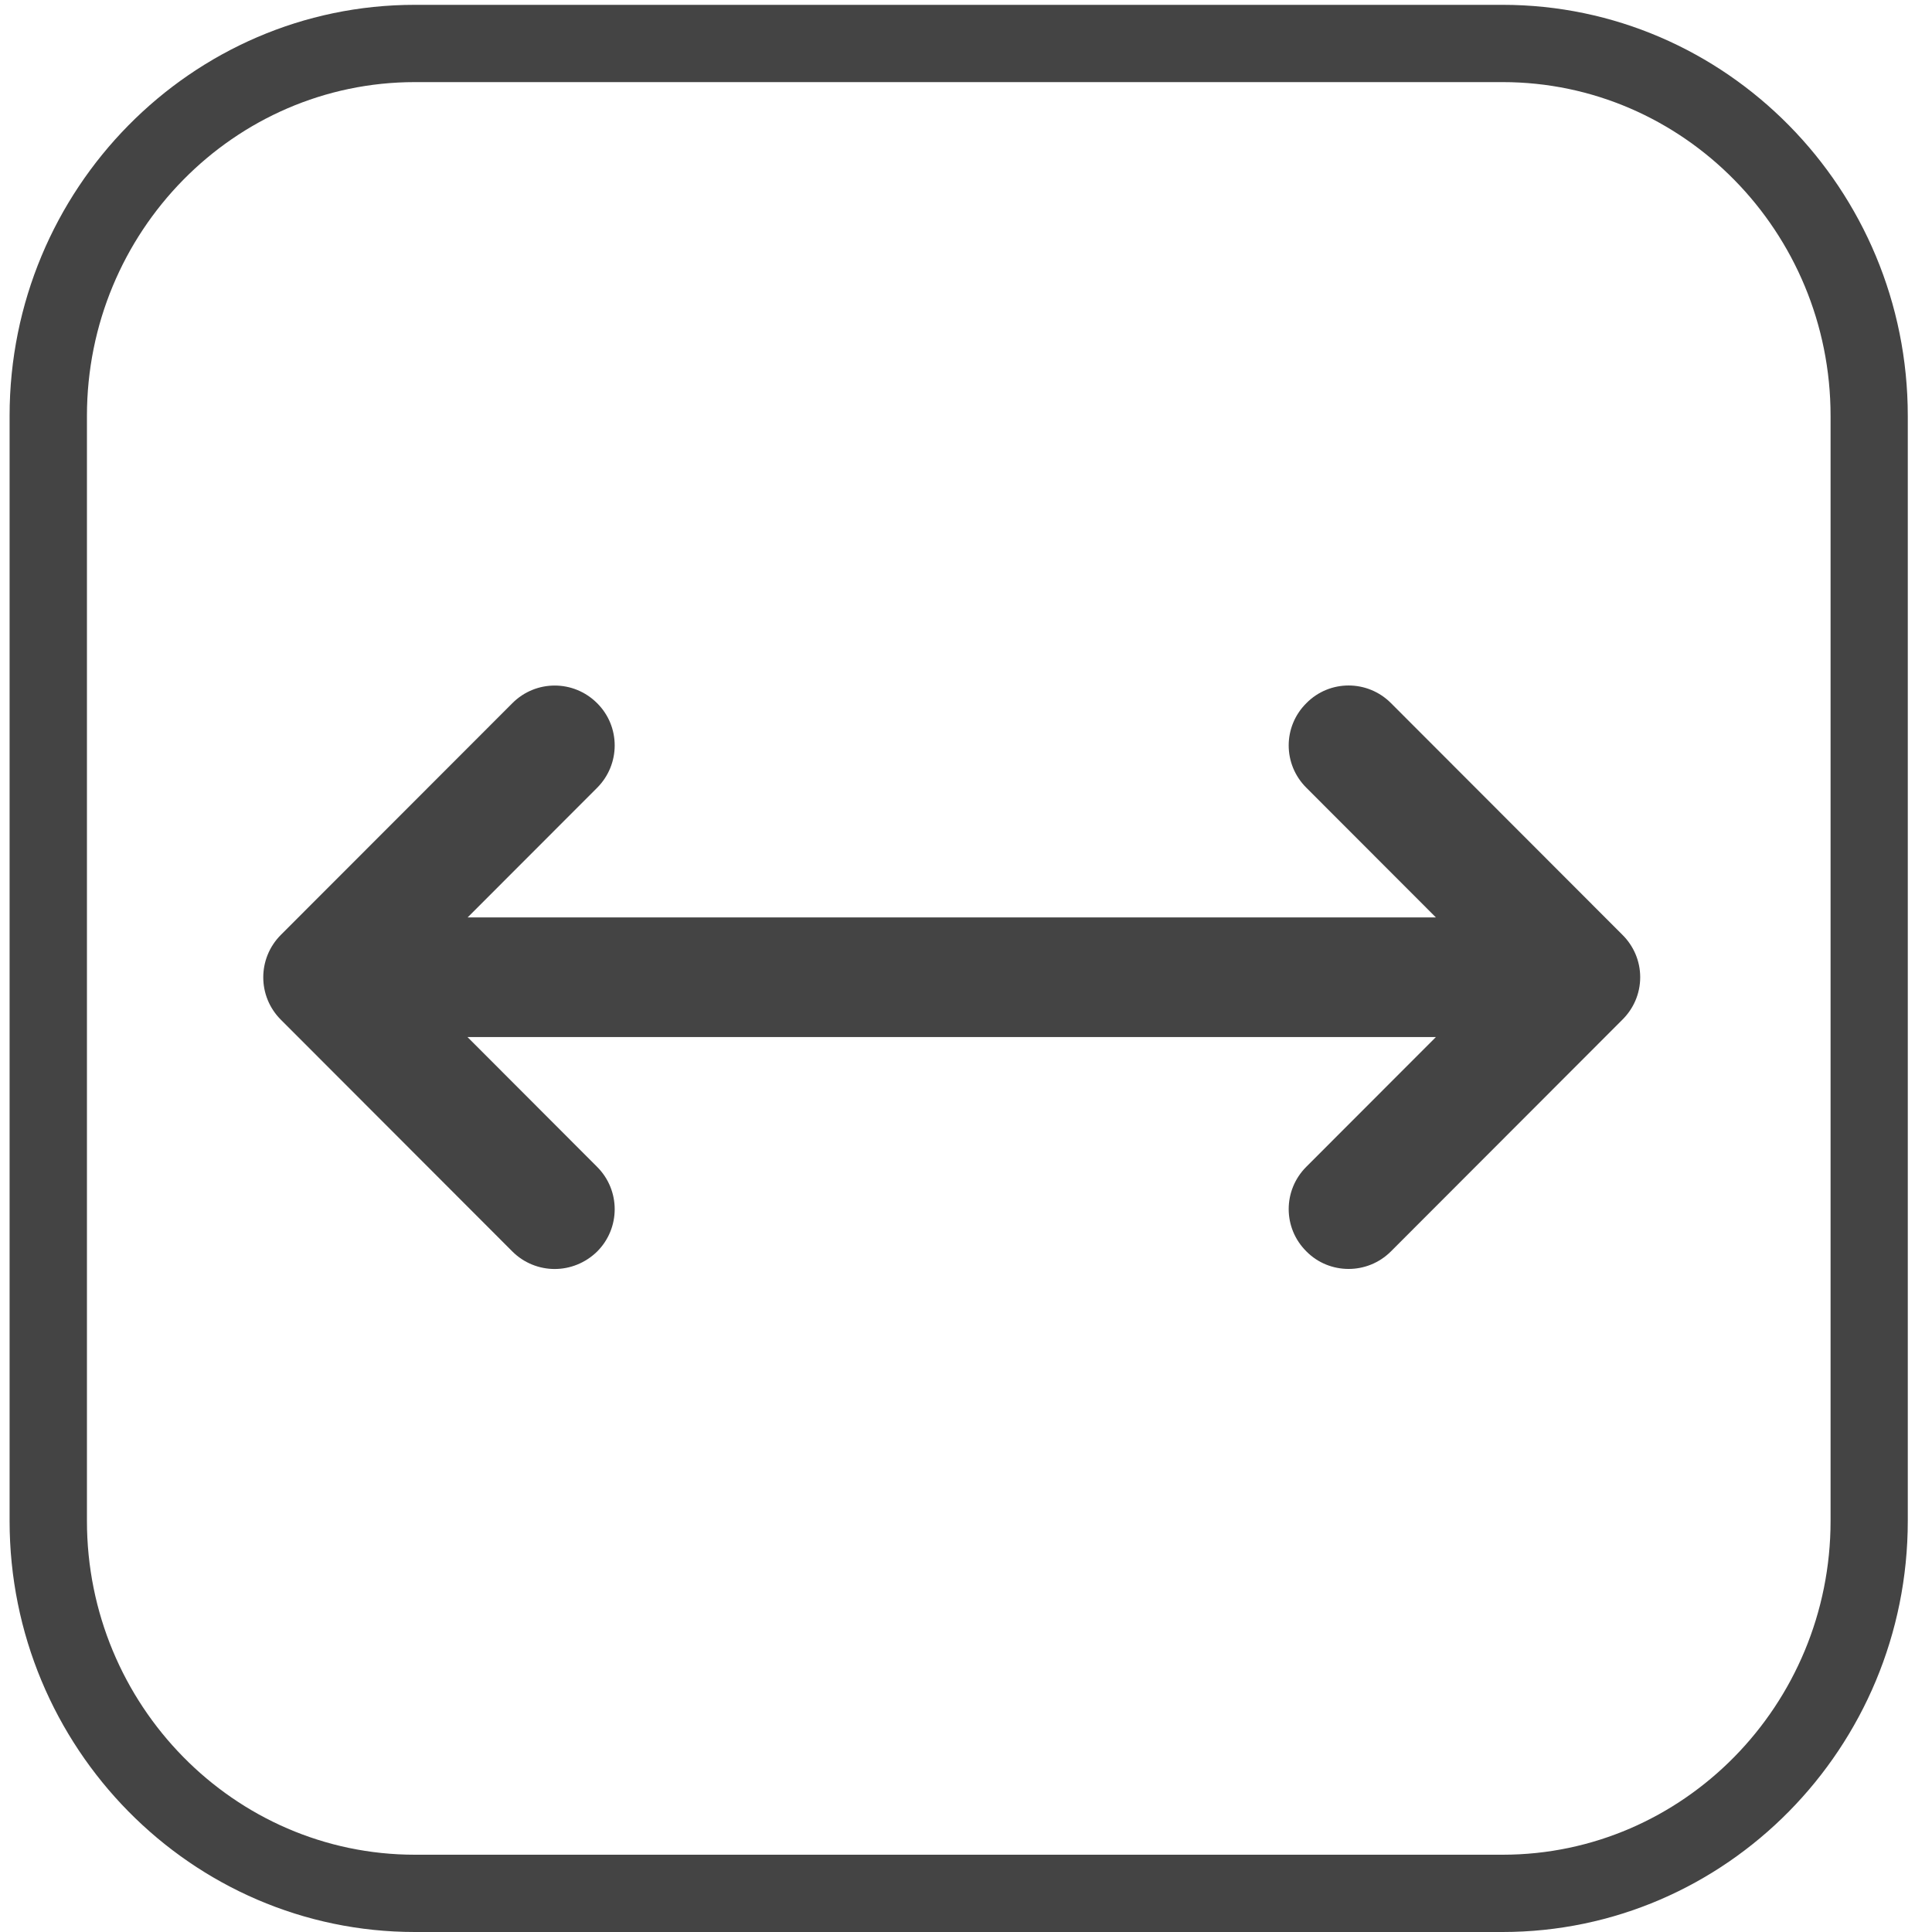 <?xml version="1.0" encoding="utf-8"?>
<!-- Generated by IcoMoon.io -->
<!DOCTYPE svg PUBLIC "-//W3C//DTD SVG 1.1//EN" "http://www.w3.org/Graphics/SVG/1.1/DTD/svg11.dtd">
<svg version="1.1" xmlns="http://www.w3.org/2000/svg" xmlns:xlink="http://www.w3.org/1999/xlink" width="30" height="30" viewBox="0 0 30 30">
<path fill="#444" d="M23.331 30h-16.889c-3.47 0-6.293-2.864-6.293-6.384v-17.158c0-3.52 2.823-6.383 6.293-6.383h16.889c3.47 0 6.293 2.864 6.293 6.383v17.158c-0 3.52-2.823 6.384-6.293 6.384zM6.443 1.275c-2.808 0-5.093 2.325-5.093 5.183v17.158c0 2.858 2.285 5.184 5.093 5.184h16.889c2.808 0 5.093-2.326 5.093-5.184l0-17.158c0-2.858-2.285-5.183-5.093-5.183h-16.889z"></path>
<path fill="#444" d="M25.469 15.175c0-0.258-0.106-0.491-0.277-0.66l-3.593-3.597c-0.364-0.365-0.953-0.365-1.313 0-0.367 0.363-0.367 0.951 0 1.315l2.011 2.013h-15.036l2.011-2.013c0.364-0.364 0.364-0.953 0-1.314-0.365-0.365-0.952-0.365-1.316 0l-3.595 3.598c-0.364 0.365-0.364 0.953 0 1.317l3.595 3.599c0.181 0.181 0.421 0.272 0.657 0.272s0.475-0.091 0.659-0.271c0.364-0.363 0.364-0.952 0-1.315l-2.013-2.016h15.038l-2.011 2.013c-0.367 0.365-0.367 0.953 0 1.316 0.178 0.181 0.417 0.272 0.655 0.272s0.476-0.091 0.658-0.273l3.589-3.593c0.173-0.169 0.281-0.403 0.281-0.665z"></path>
</svg>
